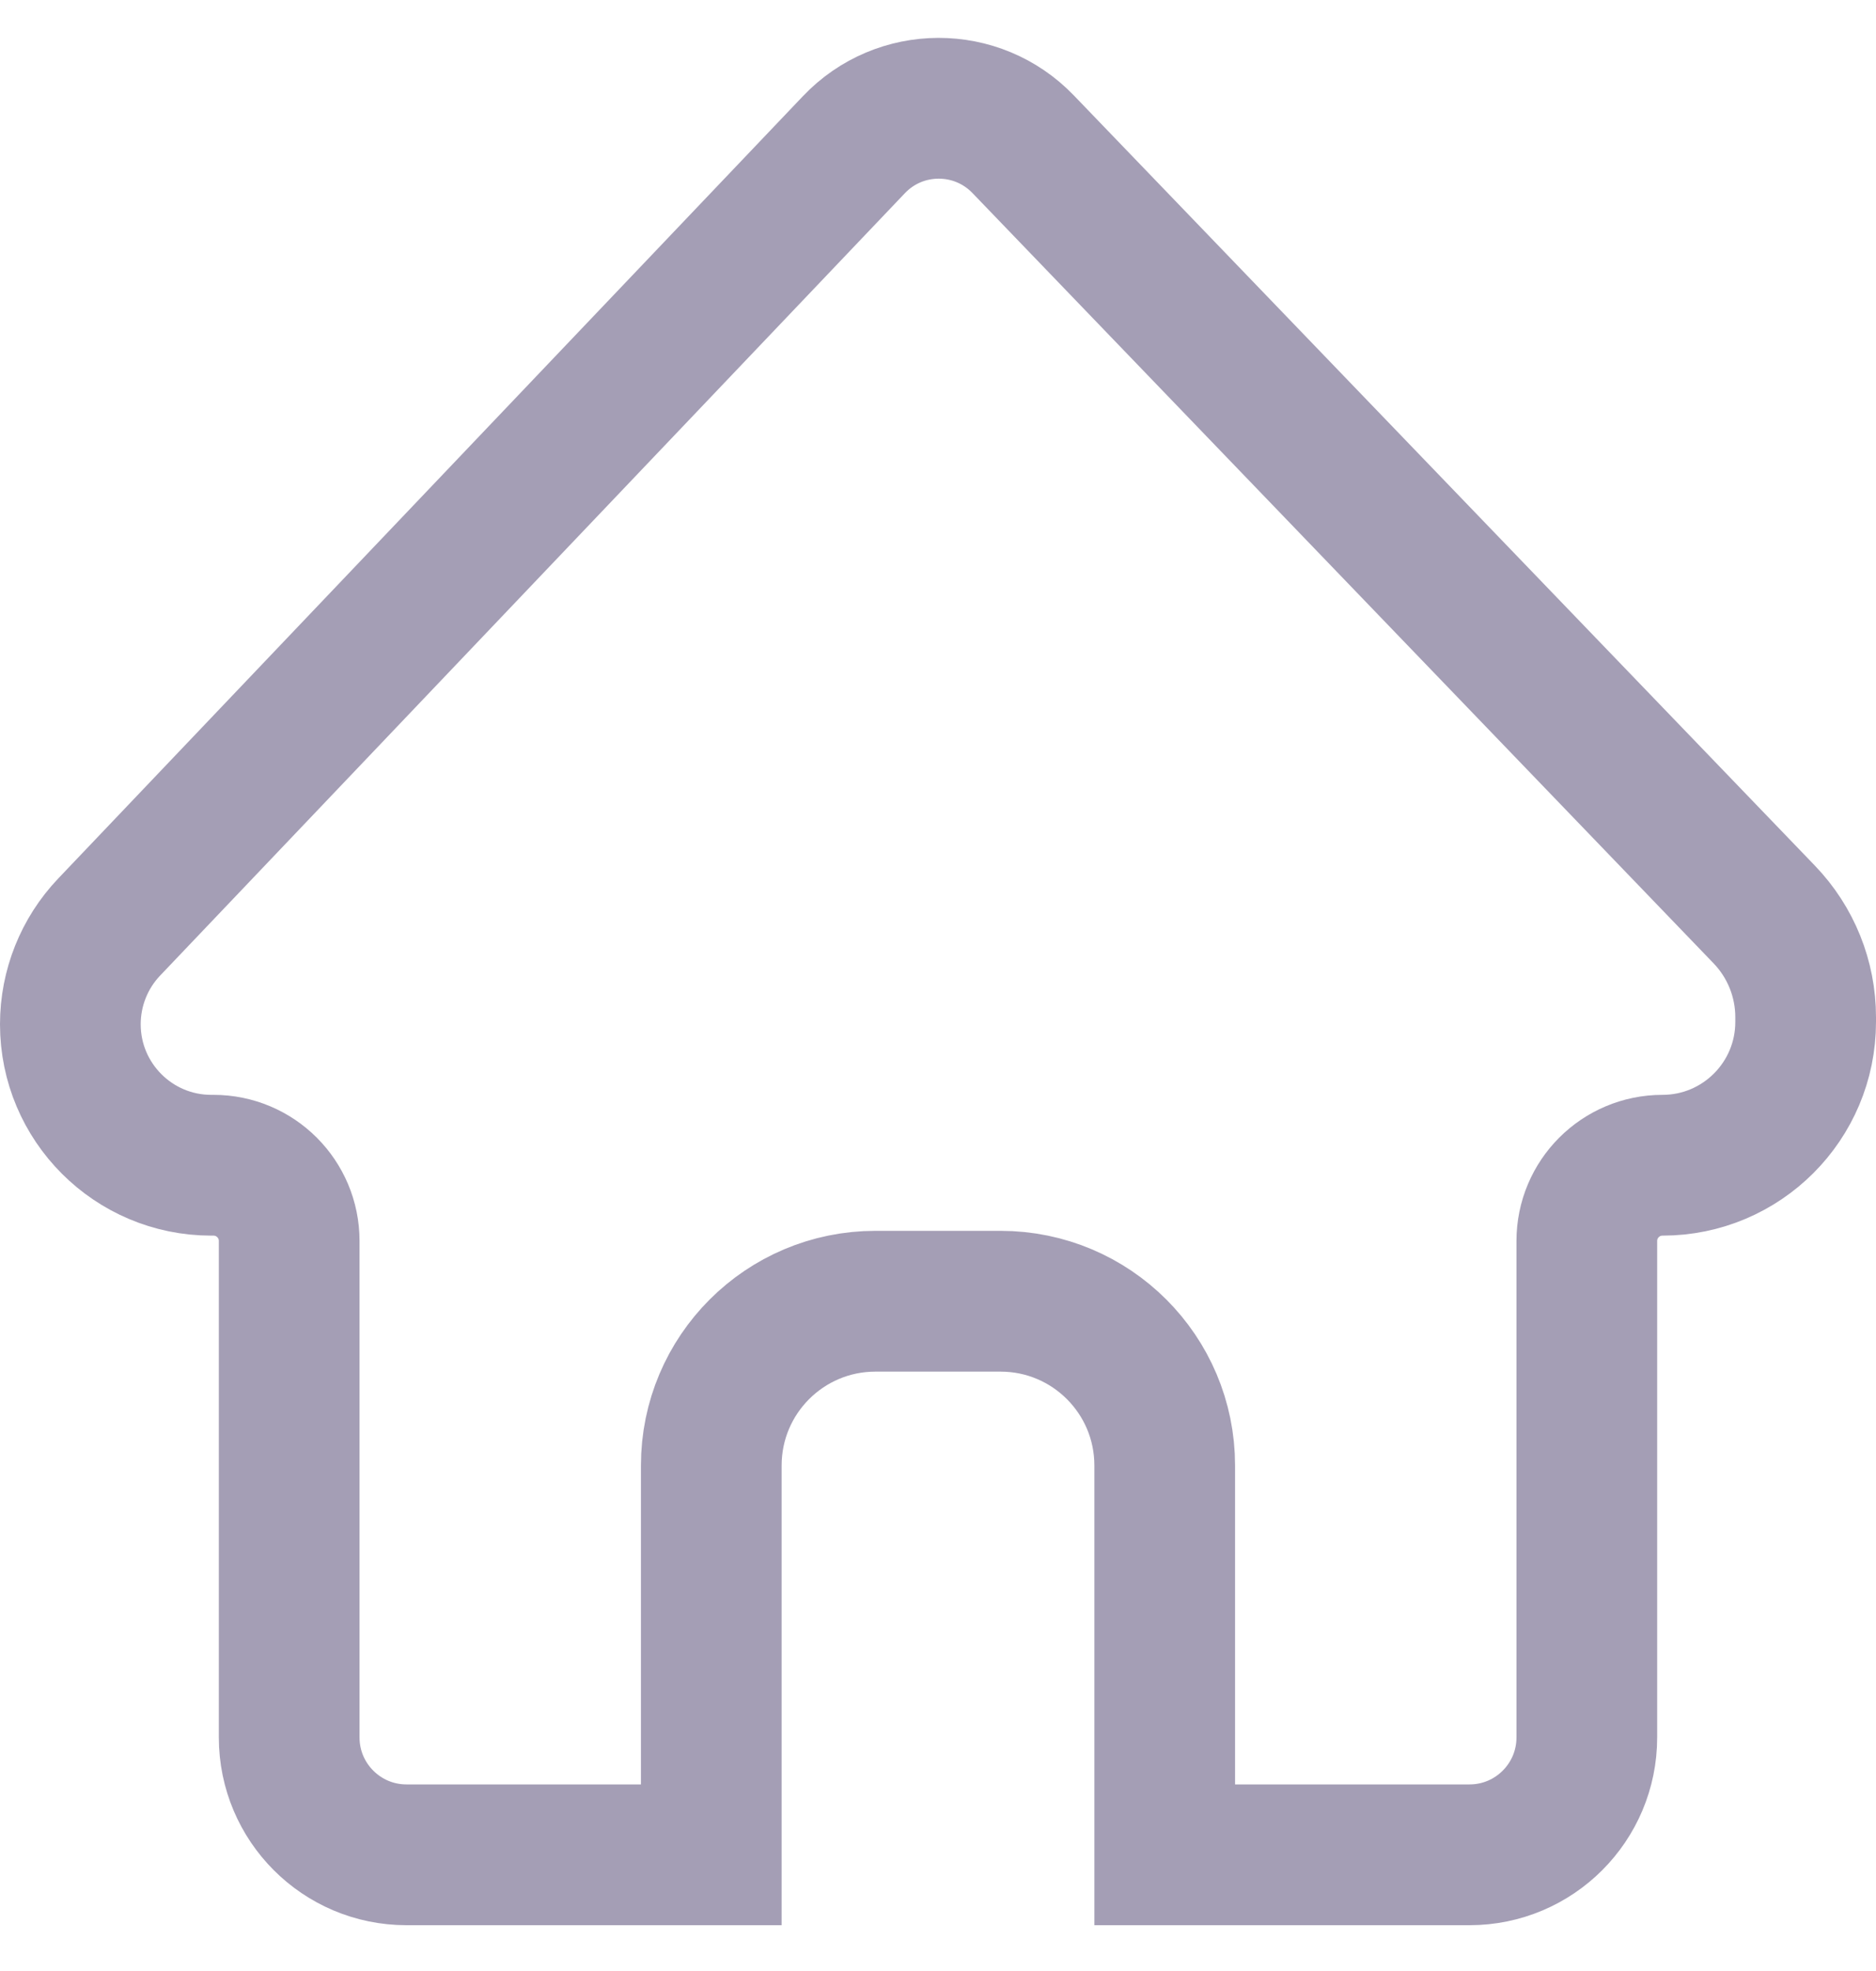 <svg width="20" height="21" viewBox="0 0 20 21" fill="none" xmlns="http://www.w3.org/2000/svg">
<path d="M16.917 13.222V18.512C16.917 19.202 16.357 19.762 15.667 19.762H12.417V15.614C12.417 14.647 11.633 13.864 10.667 13.864H9.333C8.367 13.864 7.583 14.647 7.583 15.614V19.762H4.333C3.643 19.762 3.083 19.202 3.083 18.512V13.222C3.083 12.776 2.722 12.415 2.276 12.415H2.252C1.423 12.415 0.75 11.742 0.75 10.913C0.75 10.527 0.898 10.156 1.164 9.877L9.103 1.542C9.593 1.026 10.415 1.024 10.908 1.537L18.809 9.744C19.092 10.038 19.25 10.43 19.25 10.838V10.888C19.25 11.731 18.567 12.415 17.724 12.415C17.278 12.415 16.917 12.776 16.917 13.222Z" stroke="#A49EB5" stroke-width="1.5"/>
</svg>
